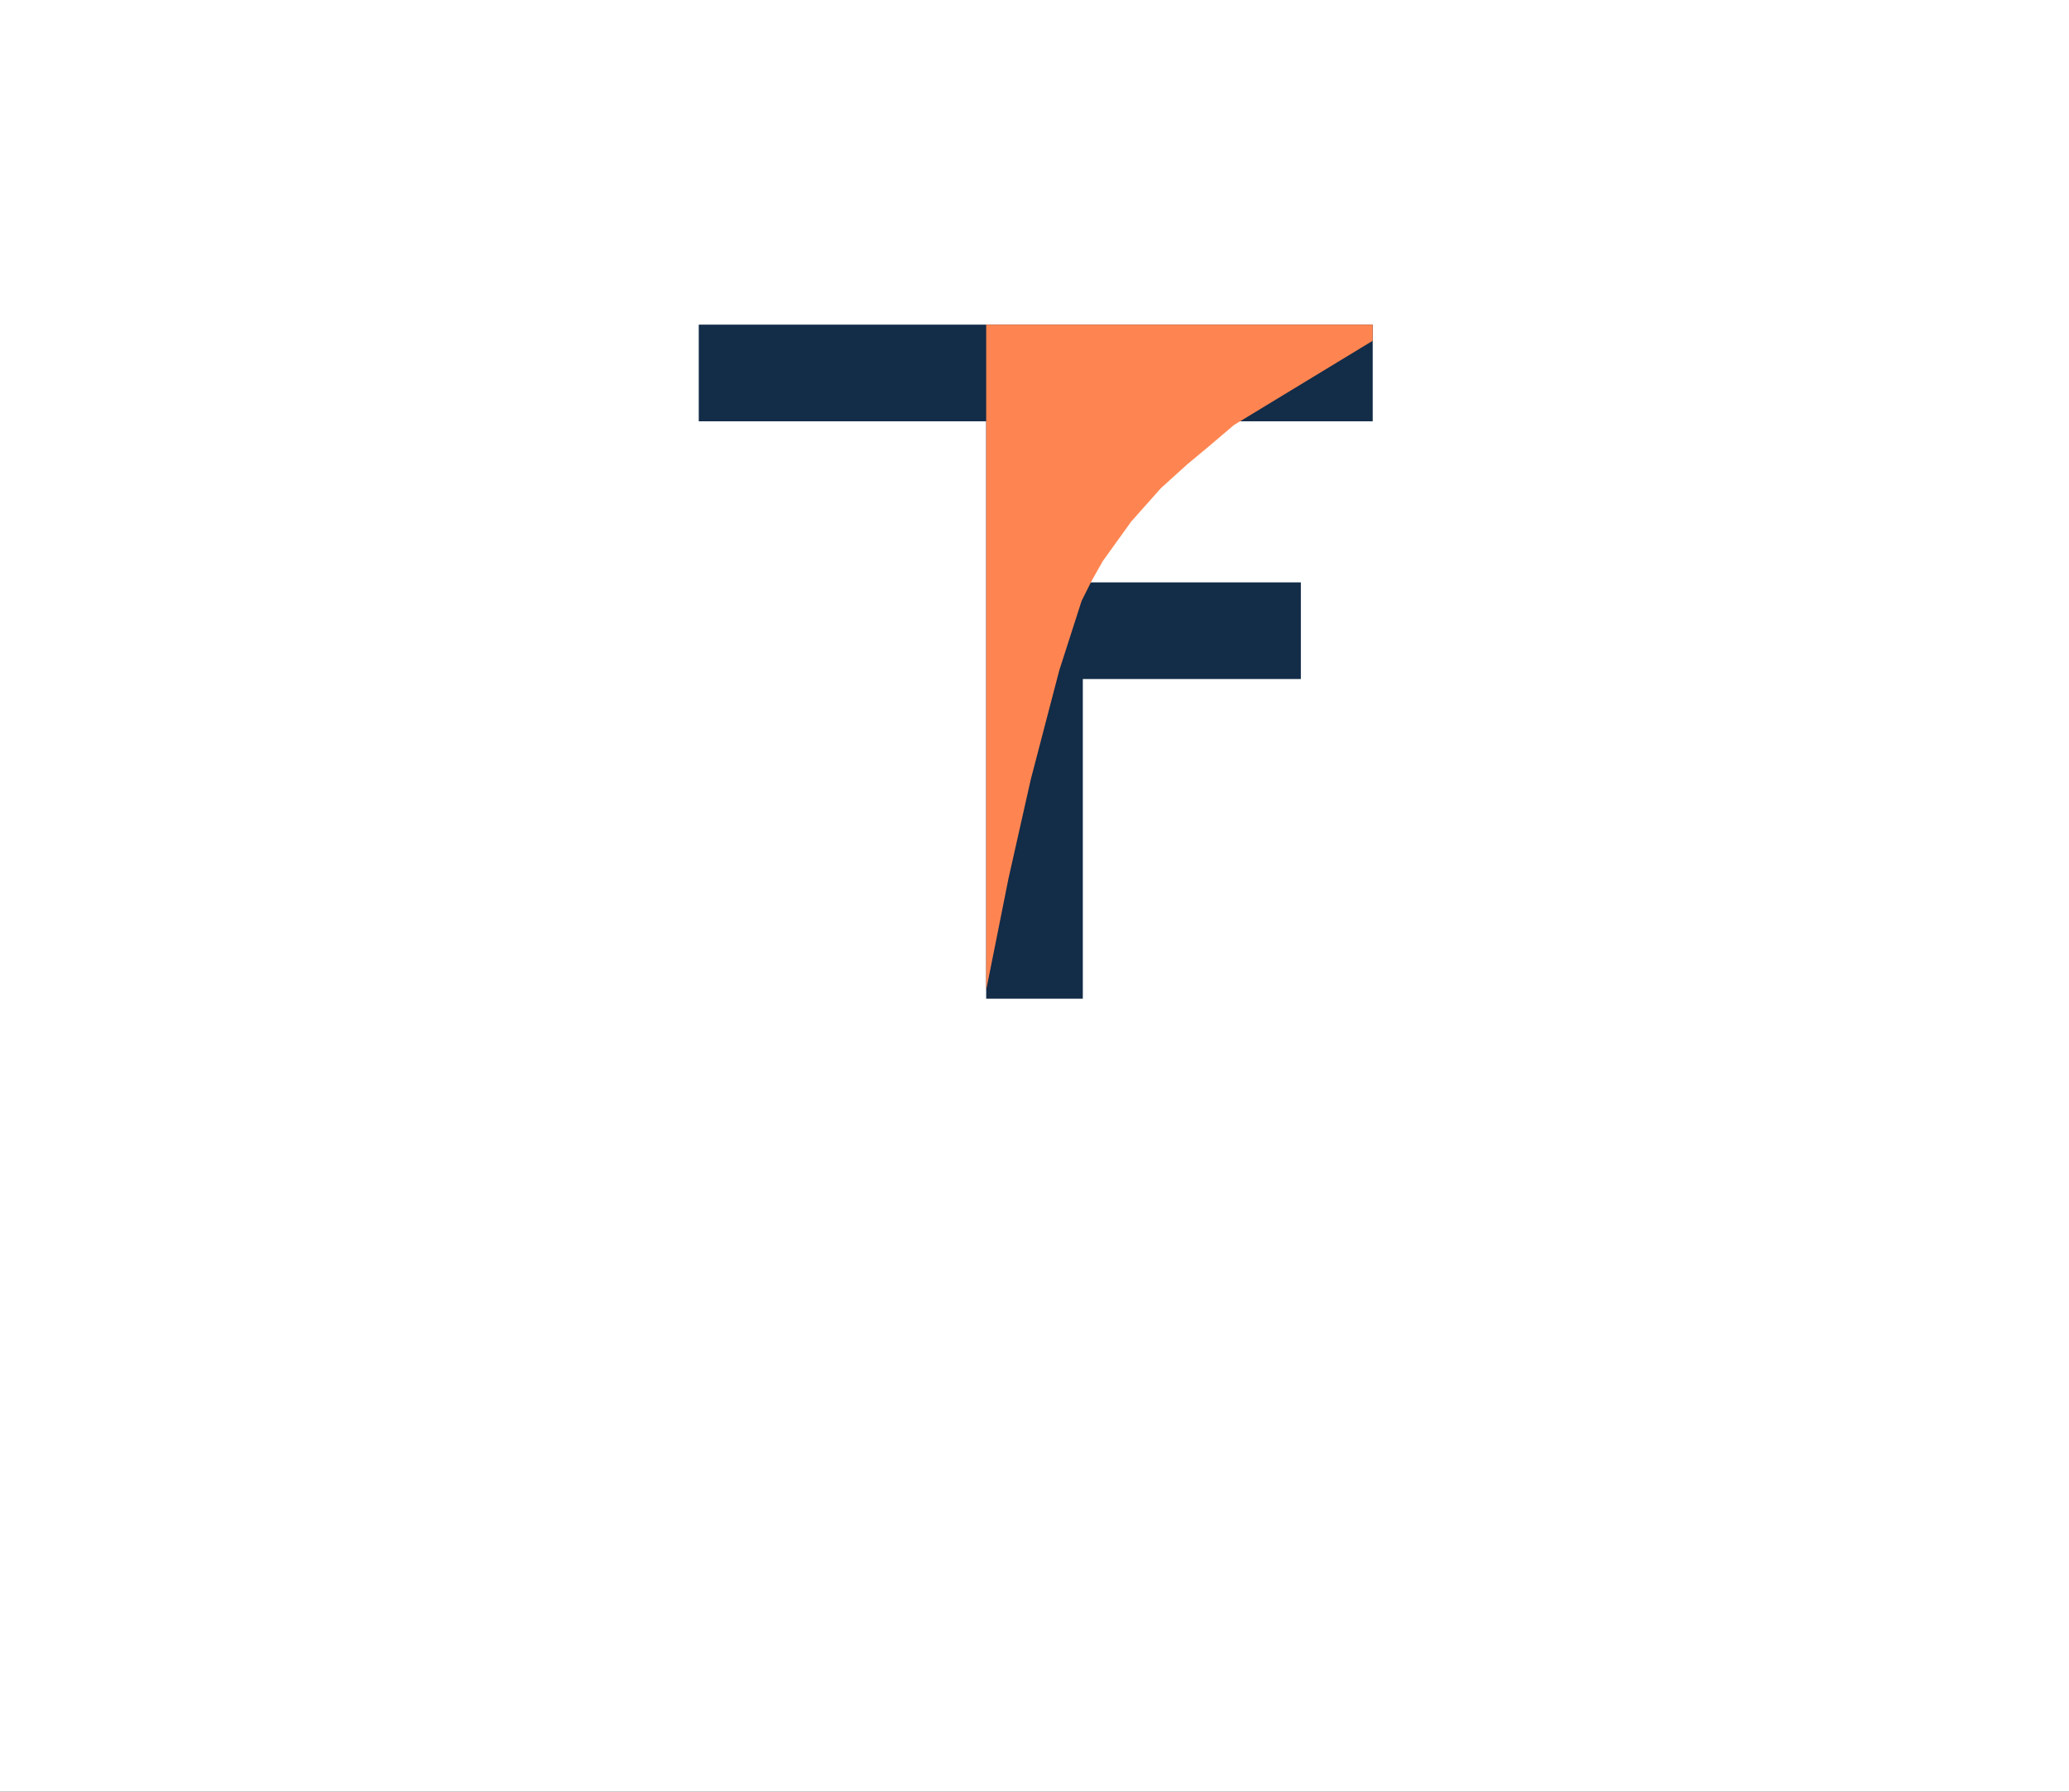 <svg width="835" height="723" viewBox="0 0 835 723" fill="none" xmlns="http://www.w3.org/2000/svg">
<rect width="835" height="723" fill="#1E1E1E"/>
<rect width="835" height="723" fill="white"/>
<rect x="282" y="131" width="272" height="39" fill="#132C48"/>
<rect x="398" y="170" width="39" height="233" fill="#132C48"/>
<rect x="429" y="235" width="96" height="39" fill="#132C48"/>
<path d="M398 131H554V137.5L498 171.5L488 180L479 187.5L468.5 197L456.5 210.5L445 226.5L440.5 234.5L438 239.5L436.5 242.5L427.5 270.5L416 314.5L407 354.5L398 399.5V131Z" fill="#FE8551"/>
</svg>
